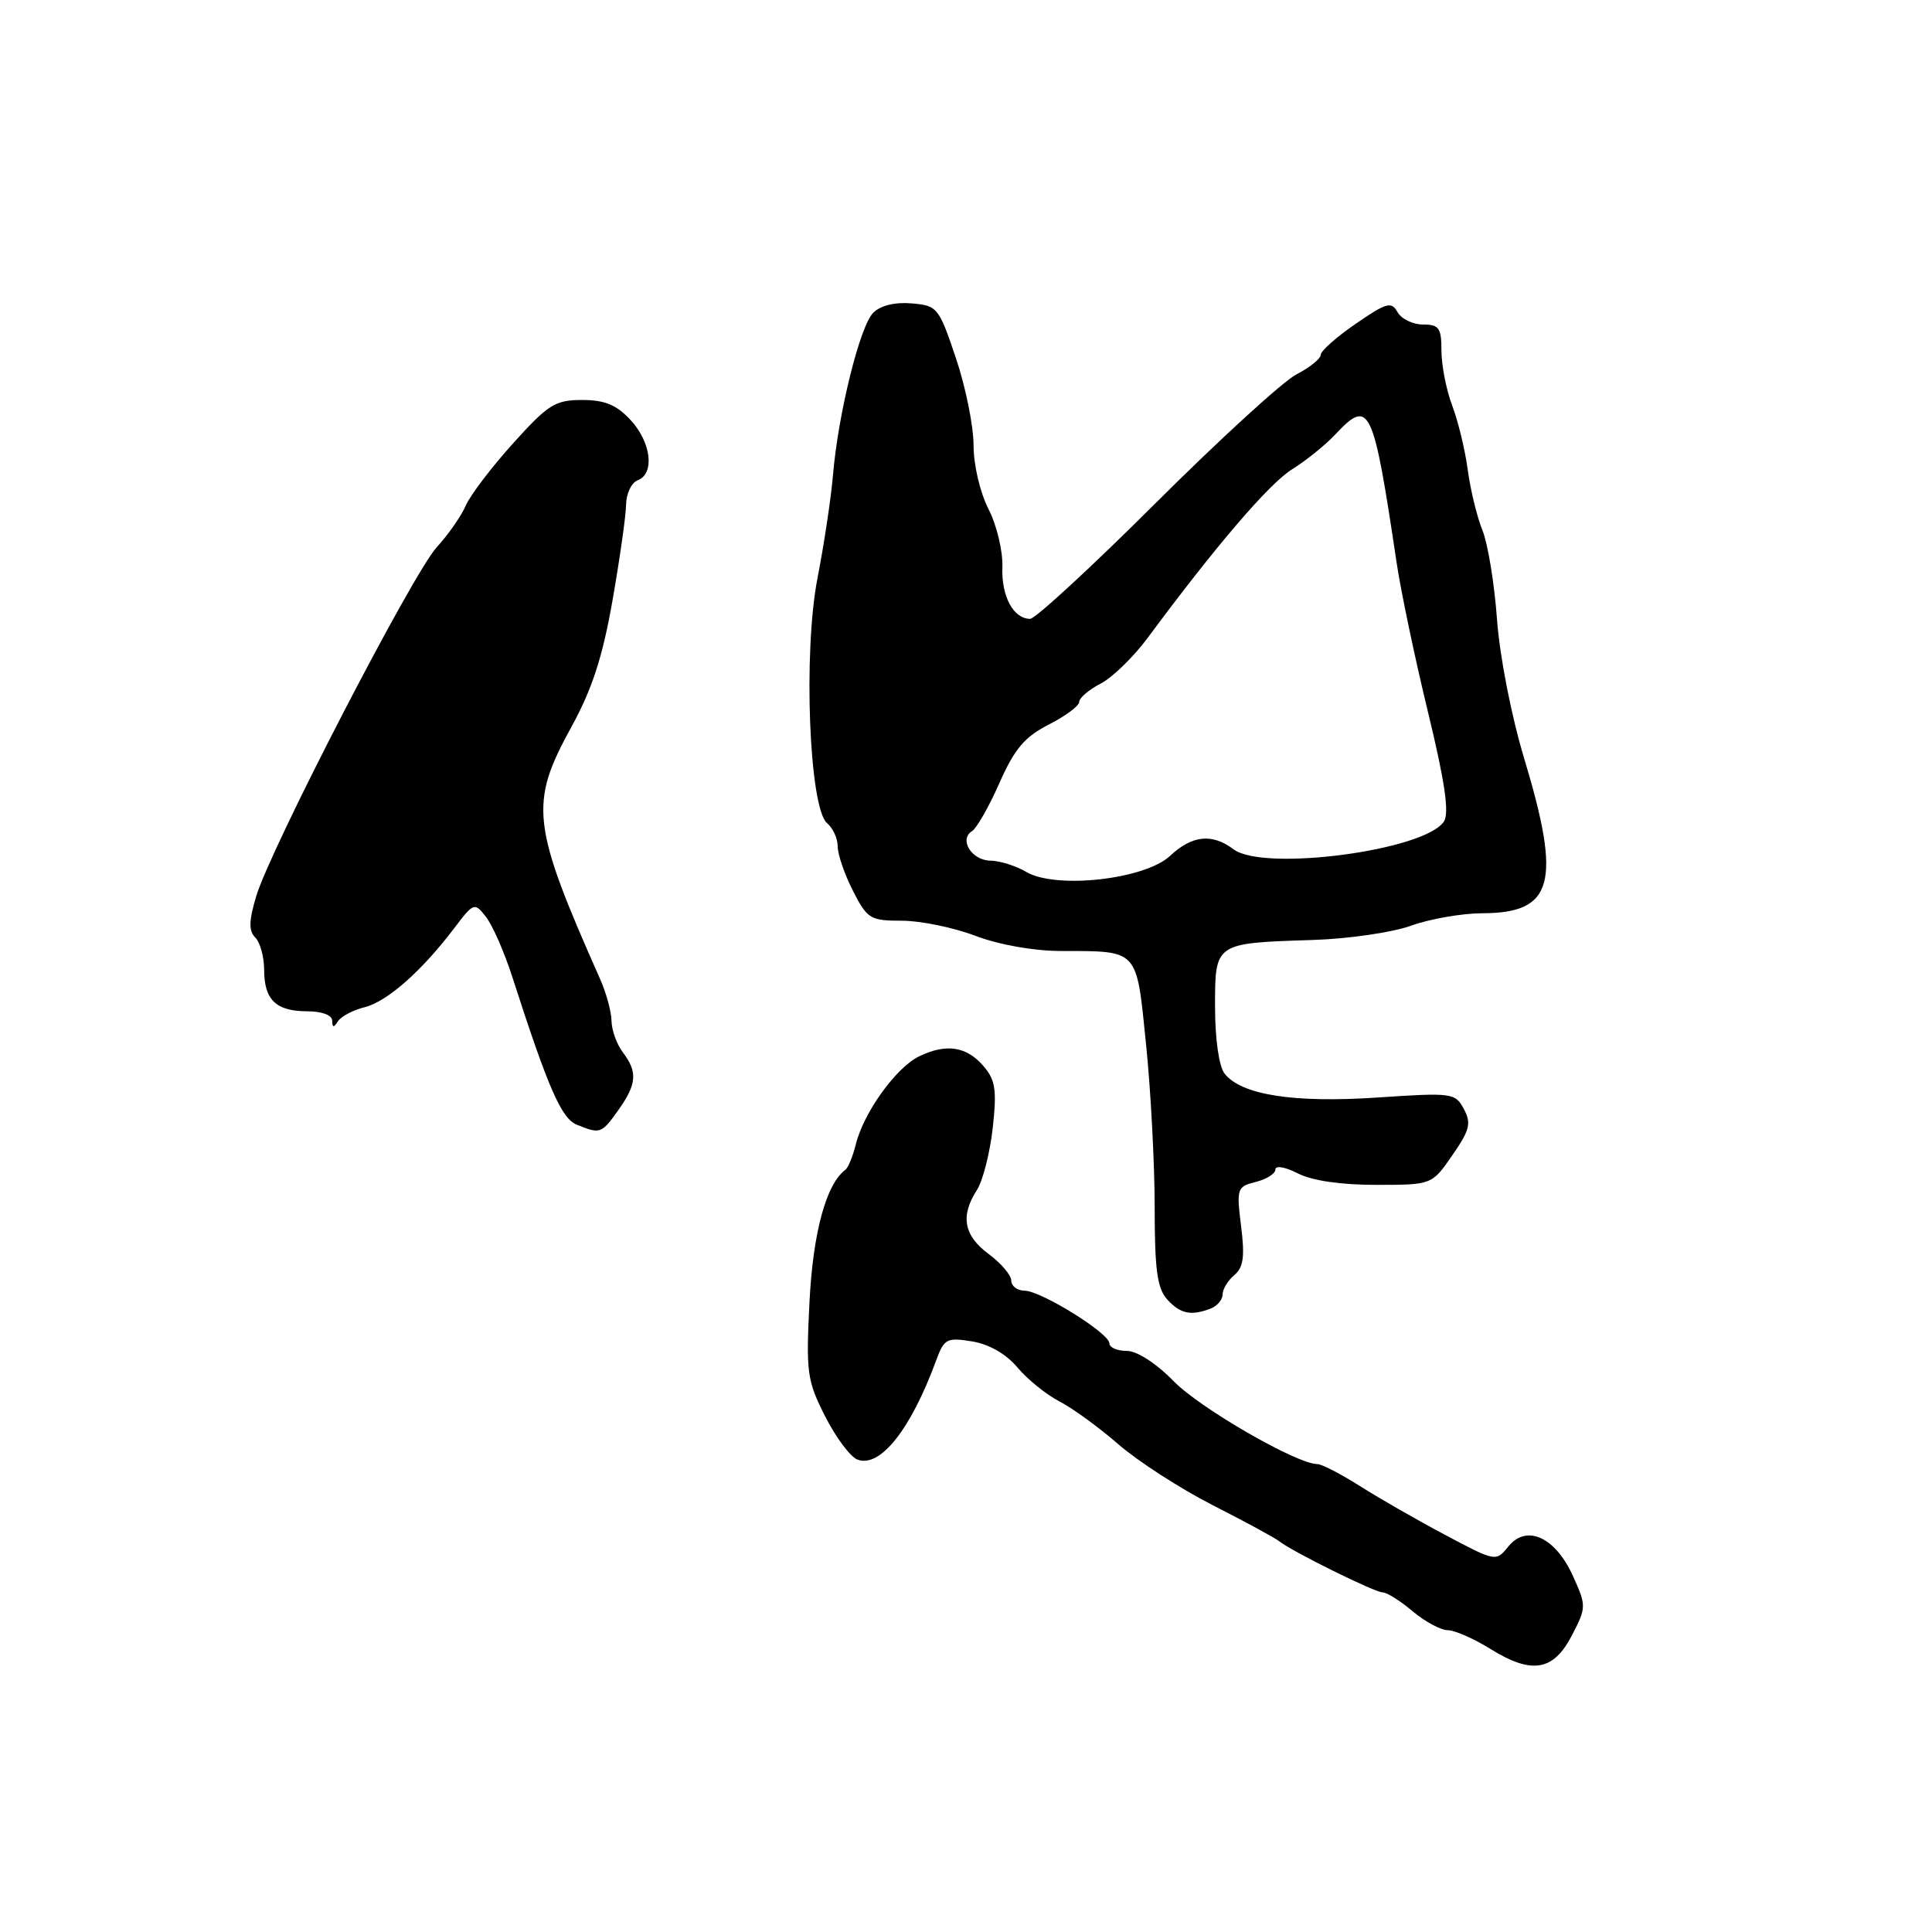 <?xml version="1.0" encoding="UTF-8" standalone="no"?>
<!DOCTYPE svg PUBLIC "-//W3C//DTD SVG 1.1//EN" "http://www.w3.org/Graphics/SVG/1.1/DTD/svg11.dtd" >
<svg xmlns="http://www.w3.org/2000/svg" xmlns:xlink="http://www.w3.org/1999/xlink" version="1.1" viewBox="0 0 256 256">
 <g >
 <path fill="currentColor"
d=" M 208.29 216.69 C 210.21 212.98 210.21 212.79 208.43 208.84 C 206.10 203.68 202.29 201.93 199.87 204.91 C 198.22 206.95 198.20 206.94 191.54 203.41 C 187.86 201.46 182.78 198.55 180.23 196.93 C 177.69 195.32 175.14 194.00 174.56 194.00 C 171.84 194.00 159.03 186.61 155.53 183.03 C 153.19 180.63 150.66 179.00 149.30 179.00 C 148.03 179.00 147.00 178.55 147.00 178.00 C 147.00 176.66 137.95 171.04 135.75 171.02 C 134.79 171.01 134.00 170.41 134.00 169.69 C 134.00 168.97 132.65 167.38 131.00 166.16 C 127.71 163.73 127.23 161.12 129.43 157.71 C 130.22 156.50 131.17 152.79 131.54 149.49 C 132.10 144.45 131.90 143.12 130.35 141.30 C 128.10 138.65 125.39 138.23 121.79 139.97 C 118.72 141.46 114.42 147.44 113.39 151.67 C 113.00 153.23 112.39 154.72 112.02 155.00 C 109.47 156.89 107.72 163.34 107.26 172.54 C 106.79 181.88 106.94 182.94 109.33 187.67 C 110.75 190.46 112.67 193.04 113.61 193.40 C 116.61 194.55 120.67 189.44 124.02 180.33 C 125.10 177.38 125.43 177.20 128.79 177.74 C 131.06 178.11 133.31 179.40 134.82 181.20 C 136.15 182.78 138.65 184.80 140.37 185.69 C 142.09 186.57 145.63 189.14 148.22 191.40 C 150.82 193.65 156.44 197.28 160.72 199.46 C 165.00 201.64 168.95 203.78 169.50 204.22 C 171.24 205.60 182.16 211.00 183.21 211.00 C 183.76 211.00 185.55 212.12 187.18 213.50 C 188.82 214.88 190.91 216.00 191.83 216.01 C 192.75 216.01 195.30 217.13 197.50 218.50 C 202.98 221.90 205.84 221.43 208.29 216.69 Z  M 160.42 173.39 C 161.29 173.06 162.00 172.21 162.00 171.52 C 162.00 170.82 162.70 169.67 163.55 168.96 C 164.76 167.95 164.96 166.53 164.45 162.47 C 163.83 157.47 163.91 157.24 166.40 156.61 C 167.83 156.26 169.00 155.51 169.00 154.96 C 169.00 154.40 170.31 154.63 171.95 155.47 C 173.82 156.44 177.62 157.00 182.31 157.00 C 189.73 157.00 189.73 157.00 192.44 153.08 C 194.76 149.74 194.98 148.84 193.97 146.95 C 192.83 144.82 192.44 144.76 182.48 145.43 C 171.40 146.17 164.44 145.08 162.25 142.24 C 161.52 141.29 161.00 137.65 161.00 133.43 C 161.00 124.90 160.90 124.97 174.00 124.55 C 178.68 124.40 184.53 123.55 187.00 122.65 C 189.47 121.76 193.71 121.02 196.42 121.01 C 205.84 120.99 206.93 116.98 201.98 100.56 C 200.25 94.84 198.72 86.98 198.36 82.06 C 198.02 77.35 197.15 72.05 196.44 70.29 C 195.72 68.52 194.84 64.92 194.49 62.29 C 194.14 59.65 193.21 55.80 192.42 53.73 C 191.64 51.66 191.00 48.39 191.00 46.48 C 191.00 43.45 190.68 43.00 188.55 43.00 C 187.20 43.00 185.69 42.26 185.18 41.36 C 184.37 39.91 183.72 40.09 179.63 42.91 C 177.08 44.66 175.00 46.51 175.00 47.02 C 175.00 47.53 173.55 48.70 171.78 49.61 C 170.01 50.53 161.63 58.19 153.15 66.64 C 144.68 75.09 137.18 82.00 136.50 82.00 C 134.28 82.00 132.67 79.00 132.82 75.14 C 132.90 73.06 132.08 69.61 130.99 67.47 C 129.86 65.26 129.00 61.59 129.00 58.98 C 129.00 56.46 127.95 51.26 126.66 47.44 C 124.40 40.73 124.21 40.49 120.79 40.20 C 118.59 40.01 116.67 40.48 115.71 41.44 C 113.94 43.20 111.05 54.87 110.37 63.00 C 110.11 66.03 109.19 72.15 108.32 76.62 C 106.41 86.45 107.22 107.11 109.60 109.08 C 110.37 109.72 111.00 111.11 111.00 112.16 C 111.00 113.22 111.91 115.86 113.02 118.04 C 114.92 121.76 115.31 122.00 119.51 122.00 C 121.97 122.00 126.35 122.90 129.24 124.00 C 132.35 125.18 136.95 126.00 140.50 126.01 C 150.97 126.04 150.56 125.60 151.86 138.39 C 152.49 144.56 153.00 154.28 153.00 159.98 C 153.00 168.22 153.34 170.72 154.65 172.17 C 156.40 174.10 157.81 174.39 160.42 173.39 Z  M 81.93 147.10 C 84.38 143.65 84.51 142.05 82.53 139.44 C 81.72 138.37 81.05 136.50 81.03 135.28 C 81.01 134.07 80.34 131.59 79.54 129.78 C 70.42 109.24 70.10 106.52 75.70 96.35 C 78.46 91.32 79.84 87.08 81.16 79.56 C 82.13 74.03 82.94 68.31 82.96 66.86 C 82.98 65.40 83.67 63.95 84.50 63.64 C 86.79 62.76 86.29 58.61 83.55 55.65 C 81.69 53.64 80.13 53.00 77.13 53.00 C 73.56 53.00 72.63 53.59 67.98 58.75 C 65.13 61.91 62.31 65.62 61.71 67.00 C 61.12 68.38 59.39 70.85 57.88 72.50 C 54.69 75.97 35.84 112.43 33.94 118.78 C 32.97 122.05 32.94 123.34 33.83 124.23 C 34.47 124.87 35.00 126.80 35.00 128.50 C 35.00 132.48 36.58 134.00 40.70 134.00 C 42.67 134.00 44.01 134.51 44.02 135.25 C 44.03 136.18 44.22 136.20 44.78 135.33 C 45.18 134.69 46.78 133.84 48.32 133.46 C 51.31 132.71 55.86 128.69 60.18 123.00 C 62.78 119.57 62.87 119.54 64.40 121.50 C 65.26 122.60 66.84 126.20 67.90 129.50 C 72.63 144.18 74.39 148.21 76.43 149.03 C 79.53 150.29 79.70 150.23 81.93 147.10 Z  M 136.00 115.54 C 134.62 114.73 132.47 114.05 131.22 114.04 C 128.74 114.00 127.03 111.22 128.81 110.12 C 129.42 109.74 131.05 106.88 132.43 103.75 C 134.43 99.23 135.76 97.65 138.97 96.01 C 141.19 94.88 143.00 93.53 143.00 93.01 C 143.00 92.48 144.28 91.39 145.84 90.58 C 147.40 89.78 150.21 87.04 152.09 84.50 C 161.09 72.34 168.20 64.04 171.22 62.18 C 173.04 61.05 175.62 58.97 176.94 57.56 C 181.48 52.73 181.95 53.72 185.05 74.50 C 185.62 78.35 187.50 87.29 189.22 94.37 C 191.45 103.56 192.05 107.69 191.34 108.83 C 188.90 112.69 167.42 115.54 163.44 112.53 C 160.62 110.40 157.96 110.67 155.05 113.40 C 151.72 116.53 139.93 117.85 136.00 115.54 Z "/>
</g>
</svg>